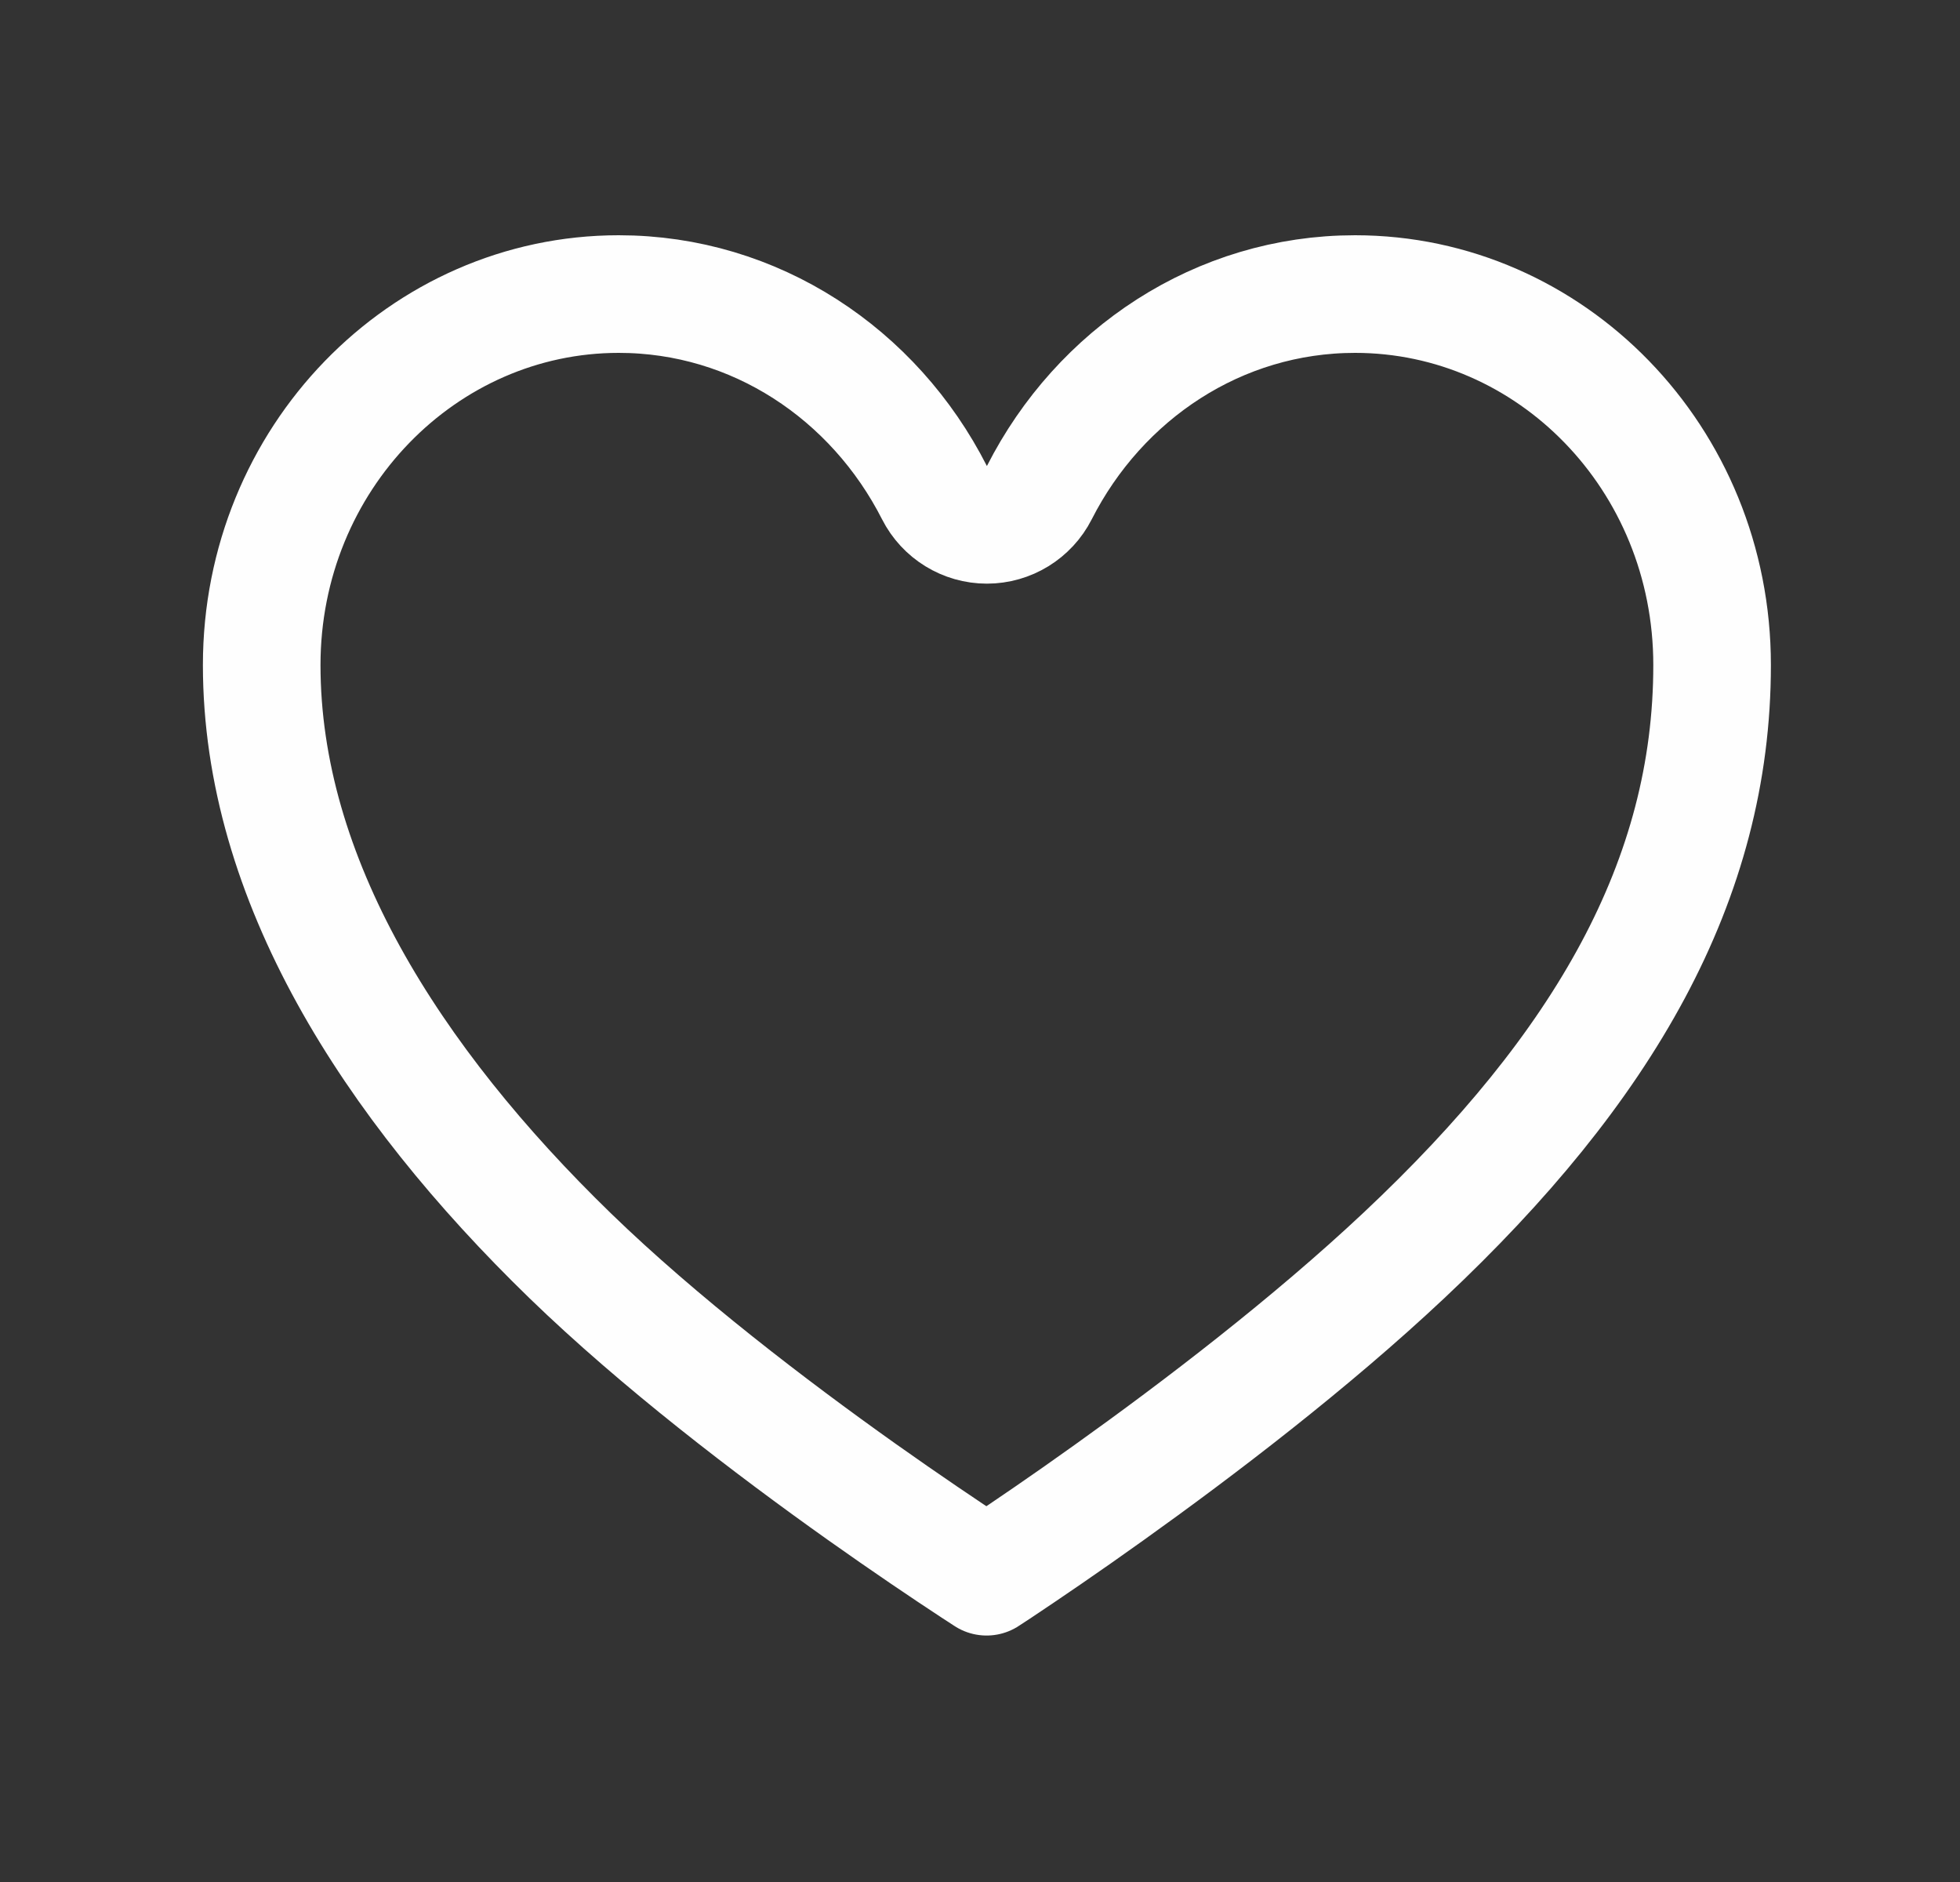 <svg width="25" height="24" viewBox="0 0 25 24" fill="none" xmlns="http://www.w3.org/2000/svg">
<rect x="0" y="0" width="25" height="24" fill="#333333" stroke="none"/>
<path d="M17.284 3.75C19.777 3.75 21.838 5.84 21.838 8.481C21.838 11.225 20.456 13.615 17.909 16.008C16.714 17.131 15.286 18.22 14.146 19.034C13.579 19.44 13.088 19.773 12.738 20.006C12.684 20.042 12.631 20.075 12.584 20.107C12.533 20.073 12.477 20.038 12.418 19.999C12.06 19.764 11.559 19.427 10.985 19.02C9.832 18.201 8.409 17.115 7.275 16.016C4.983 13.792 3.338 11.204 3.338 8.481C3.338 5.848 5.399 3.75 7.892 3.75C9.631 3.75 11.149 4.768 11.919 6.282C12.047 6.534 12.306 6.693 12.588 6.693C12.87 6.693 13.129 6.534 13.257 6.282C14.027 4.768 15.545 3.75 17.284 3.75Z" stroke="#FEFEFE" stroke-width="1.5" stroke-linecap="round" stroke-linejoin="round"/>
</svg>
